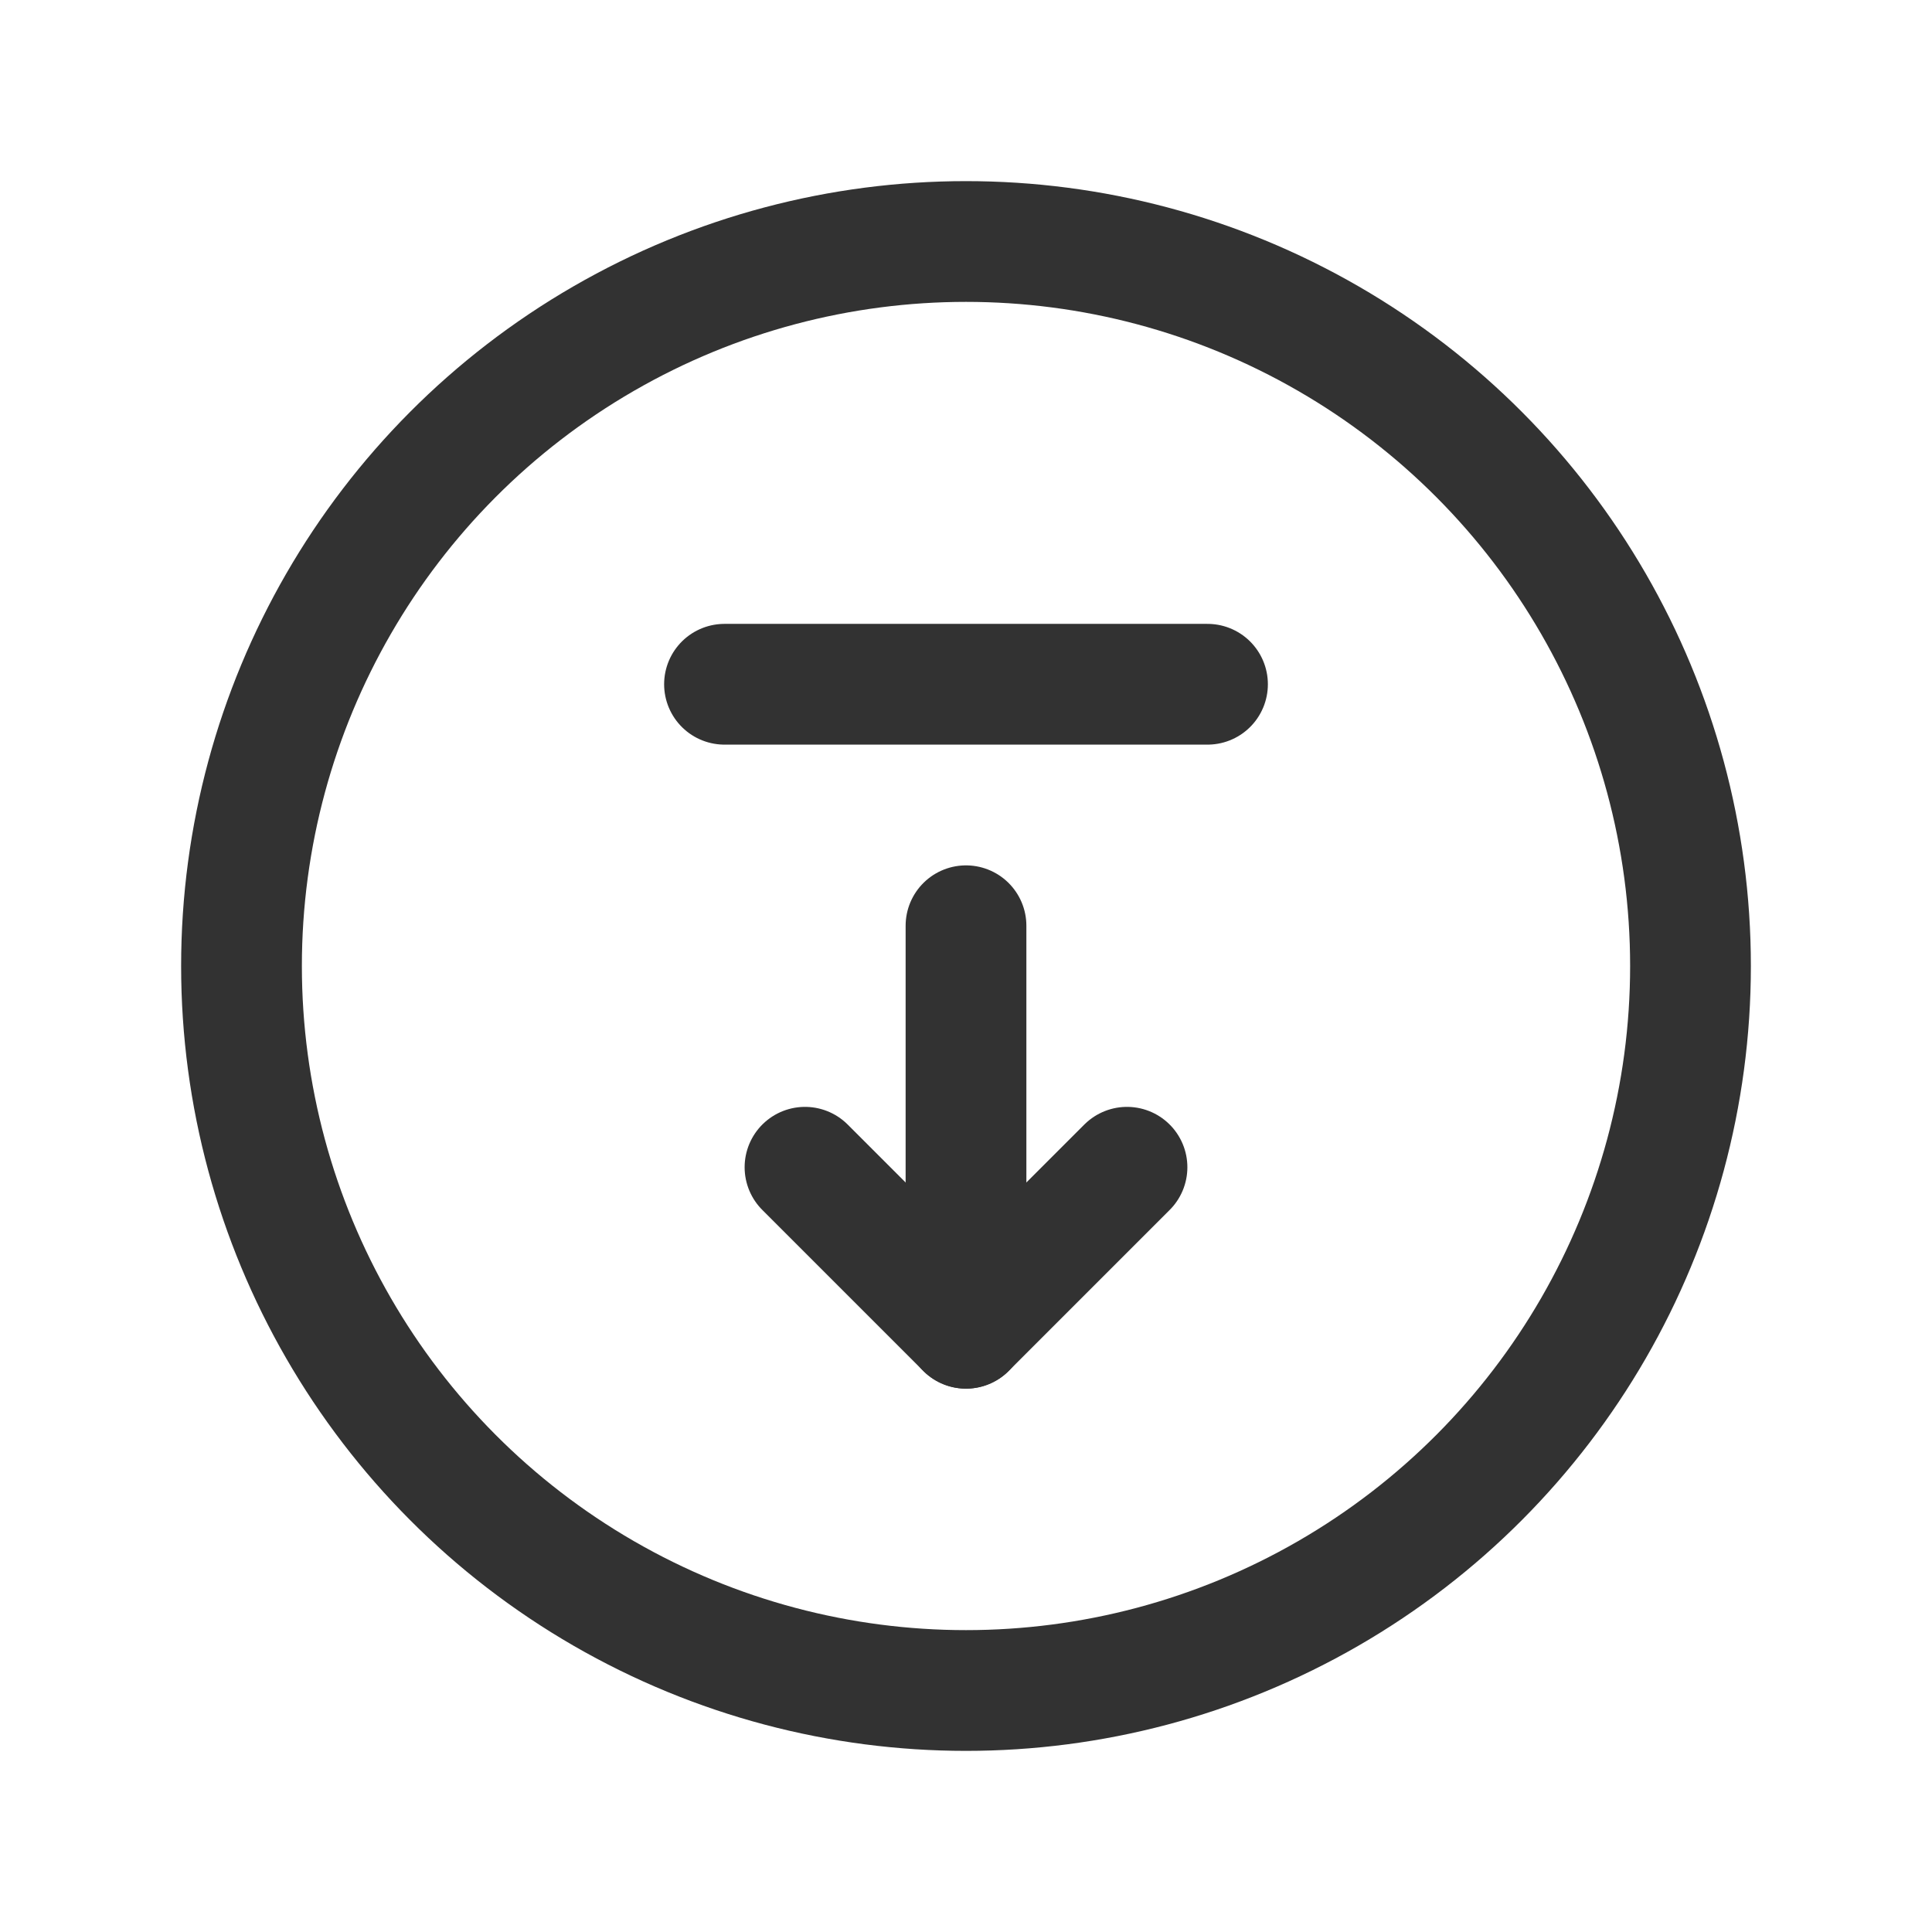 <svg xmlns="http://www.w3.org/2000/svg" viewBox="0 0 24 24"><g id="Layer_2" data-name="Layer 2"><path d="M9,8.5h6" fill="none" stroke="#323232" stroke-linecap="round" stroke-linejoin="round" stroke-width="1.5"/><circle cx="12" cy="12" r="9" fill="none" stroke="#323232" stroke-linecap="round" stroke-linejoin="round" stroke-width="1.5"/><line x1="12" y1="11.5" x2="12" y2="16.5" fill="none" stroke="#323232" stroke-linecap="round" stroke-linejoin="round" stroke-width="1.5"/><polyline points="14 14.5 12 16.5 10 14.5" fill="none" stroke="#323232" stroke-linecap="round" stroke-linejoin="round" stroke-width="1.5"/><rect width="24" height="24" fill="none"/></g></svg>